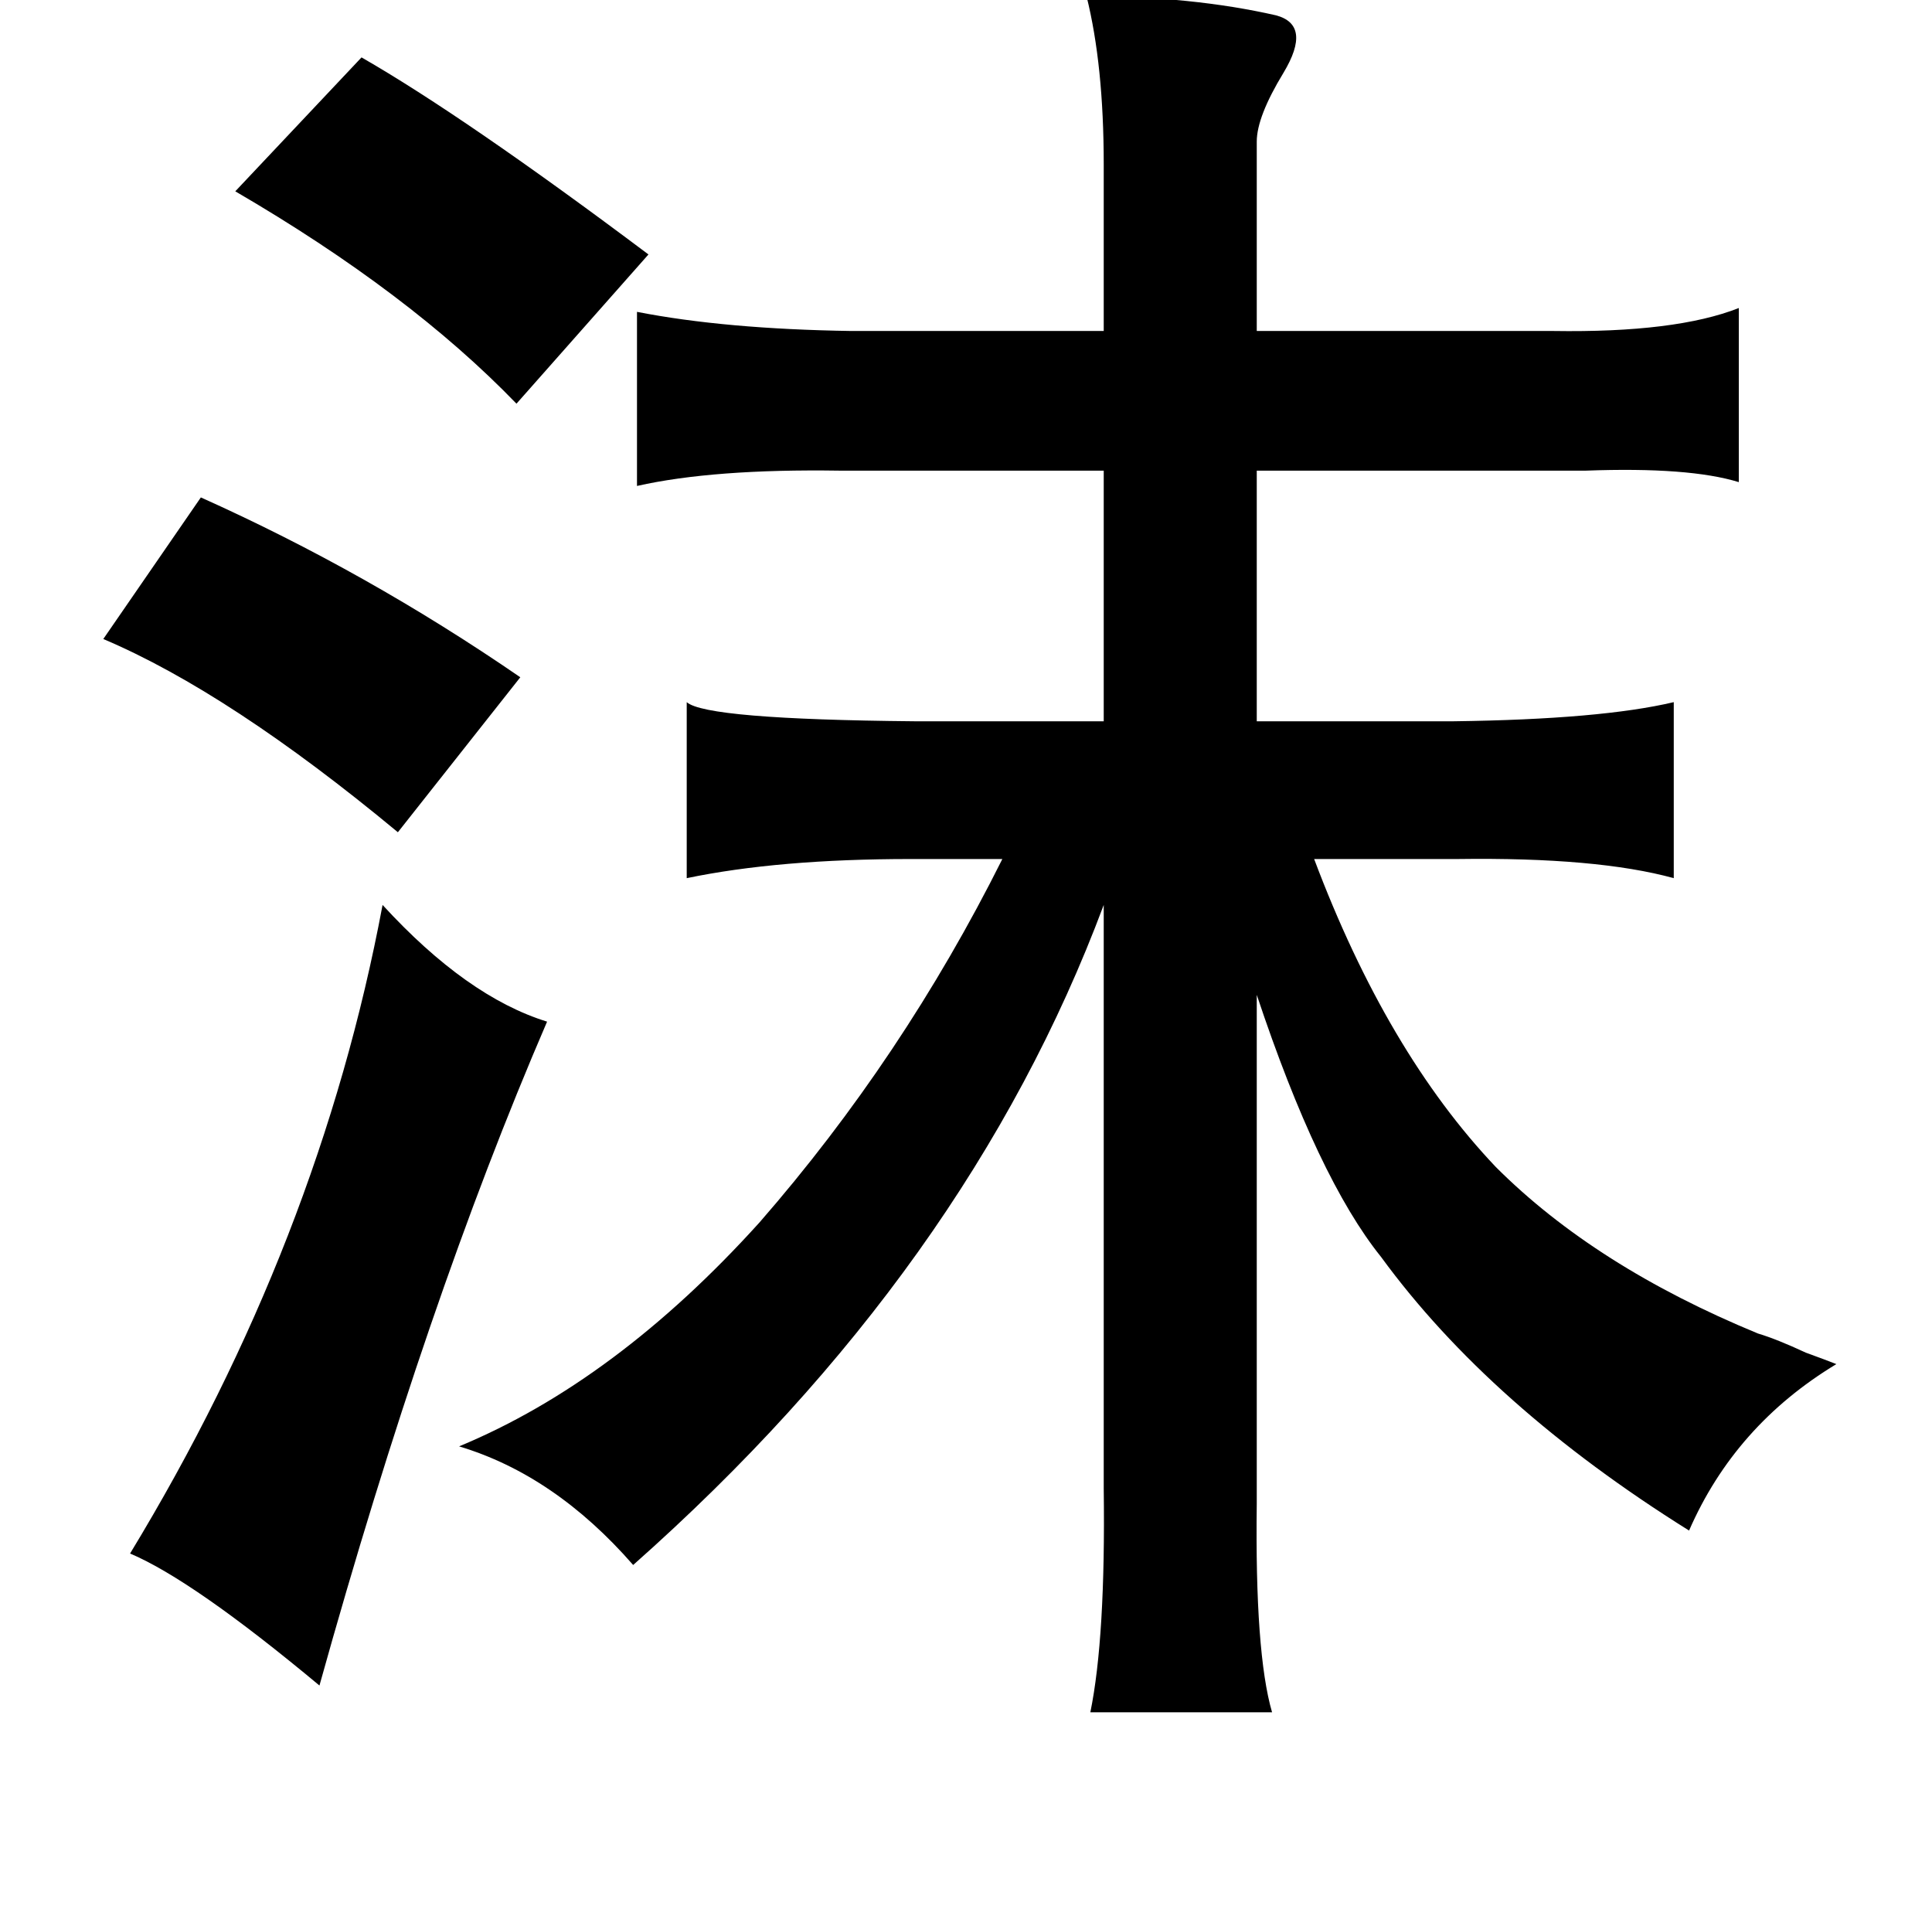<?xml version="1.0" standalone="no"?>
<!DOCTYPE svg PUBLIC "-//W3C//DTD SVG 1.1//EN" "http://www.w3.org/Graphics/SVG/1.1/DTD/svg11.dtd" >
<svg xmlns="http://www.w3.org/2000/svg" xmlns:xlink="http://www.w3.org/1999/xlink" version="1.1" viewBox="-10 0 1010 1000">
   <path fill="currentColor"
d="M558 -2q55 0 99 10q19 5 4 30q-14 23 -14 36v99h155q64 1 97 -12v91q-26 -8 -80 -6h-15h-157v131h103q77 -1 115 -10v92q-40 -11 -113 -10h-75q38 101 95 161q52 52 137 87q10 3 25 10q11 4 16 6q-53 32 -77 87q-104 -65 -161 -143q-33 -41 -65 -137v266q-1 78 8 109h-95
q8 -39 7 -117v-305q-71 190 -246 345q-41 -47 -91 -62q82 -34 157 -117q75 -86 127 -190h-48q-69 0 -117 10v-92q10 9 119 10h99v-131h-138q-66 -1 -106 8v-91q46 9 112 10h132v-87q0 -52 -9 -88zM179 30q54 31 150 103l-69 78q-56 -58 -147 -111zM95 260q87 39 167 94
l-64 81q-88 -73 -154 -101zM190 473q44 48 86 61q-63 146 -119 347q-66 -55 -99 -69q99 -163 132 -339z" />
</svg>
